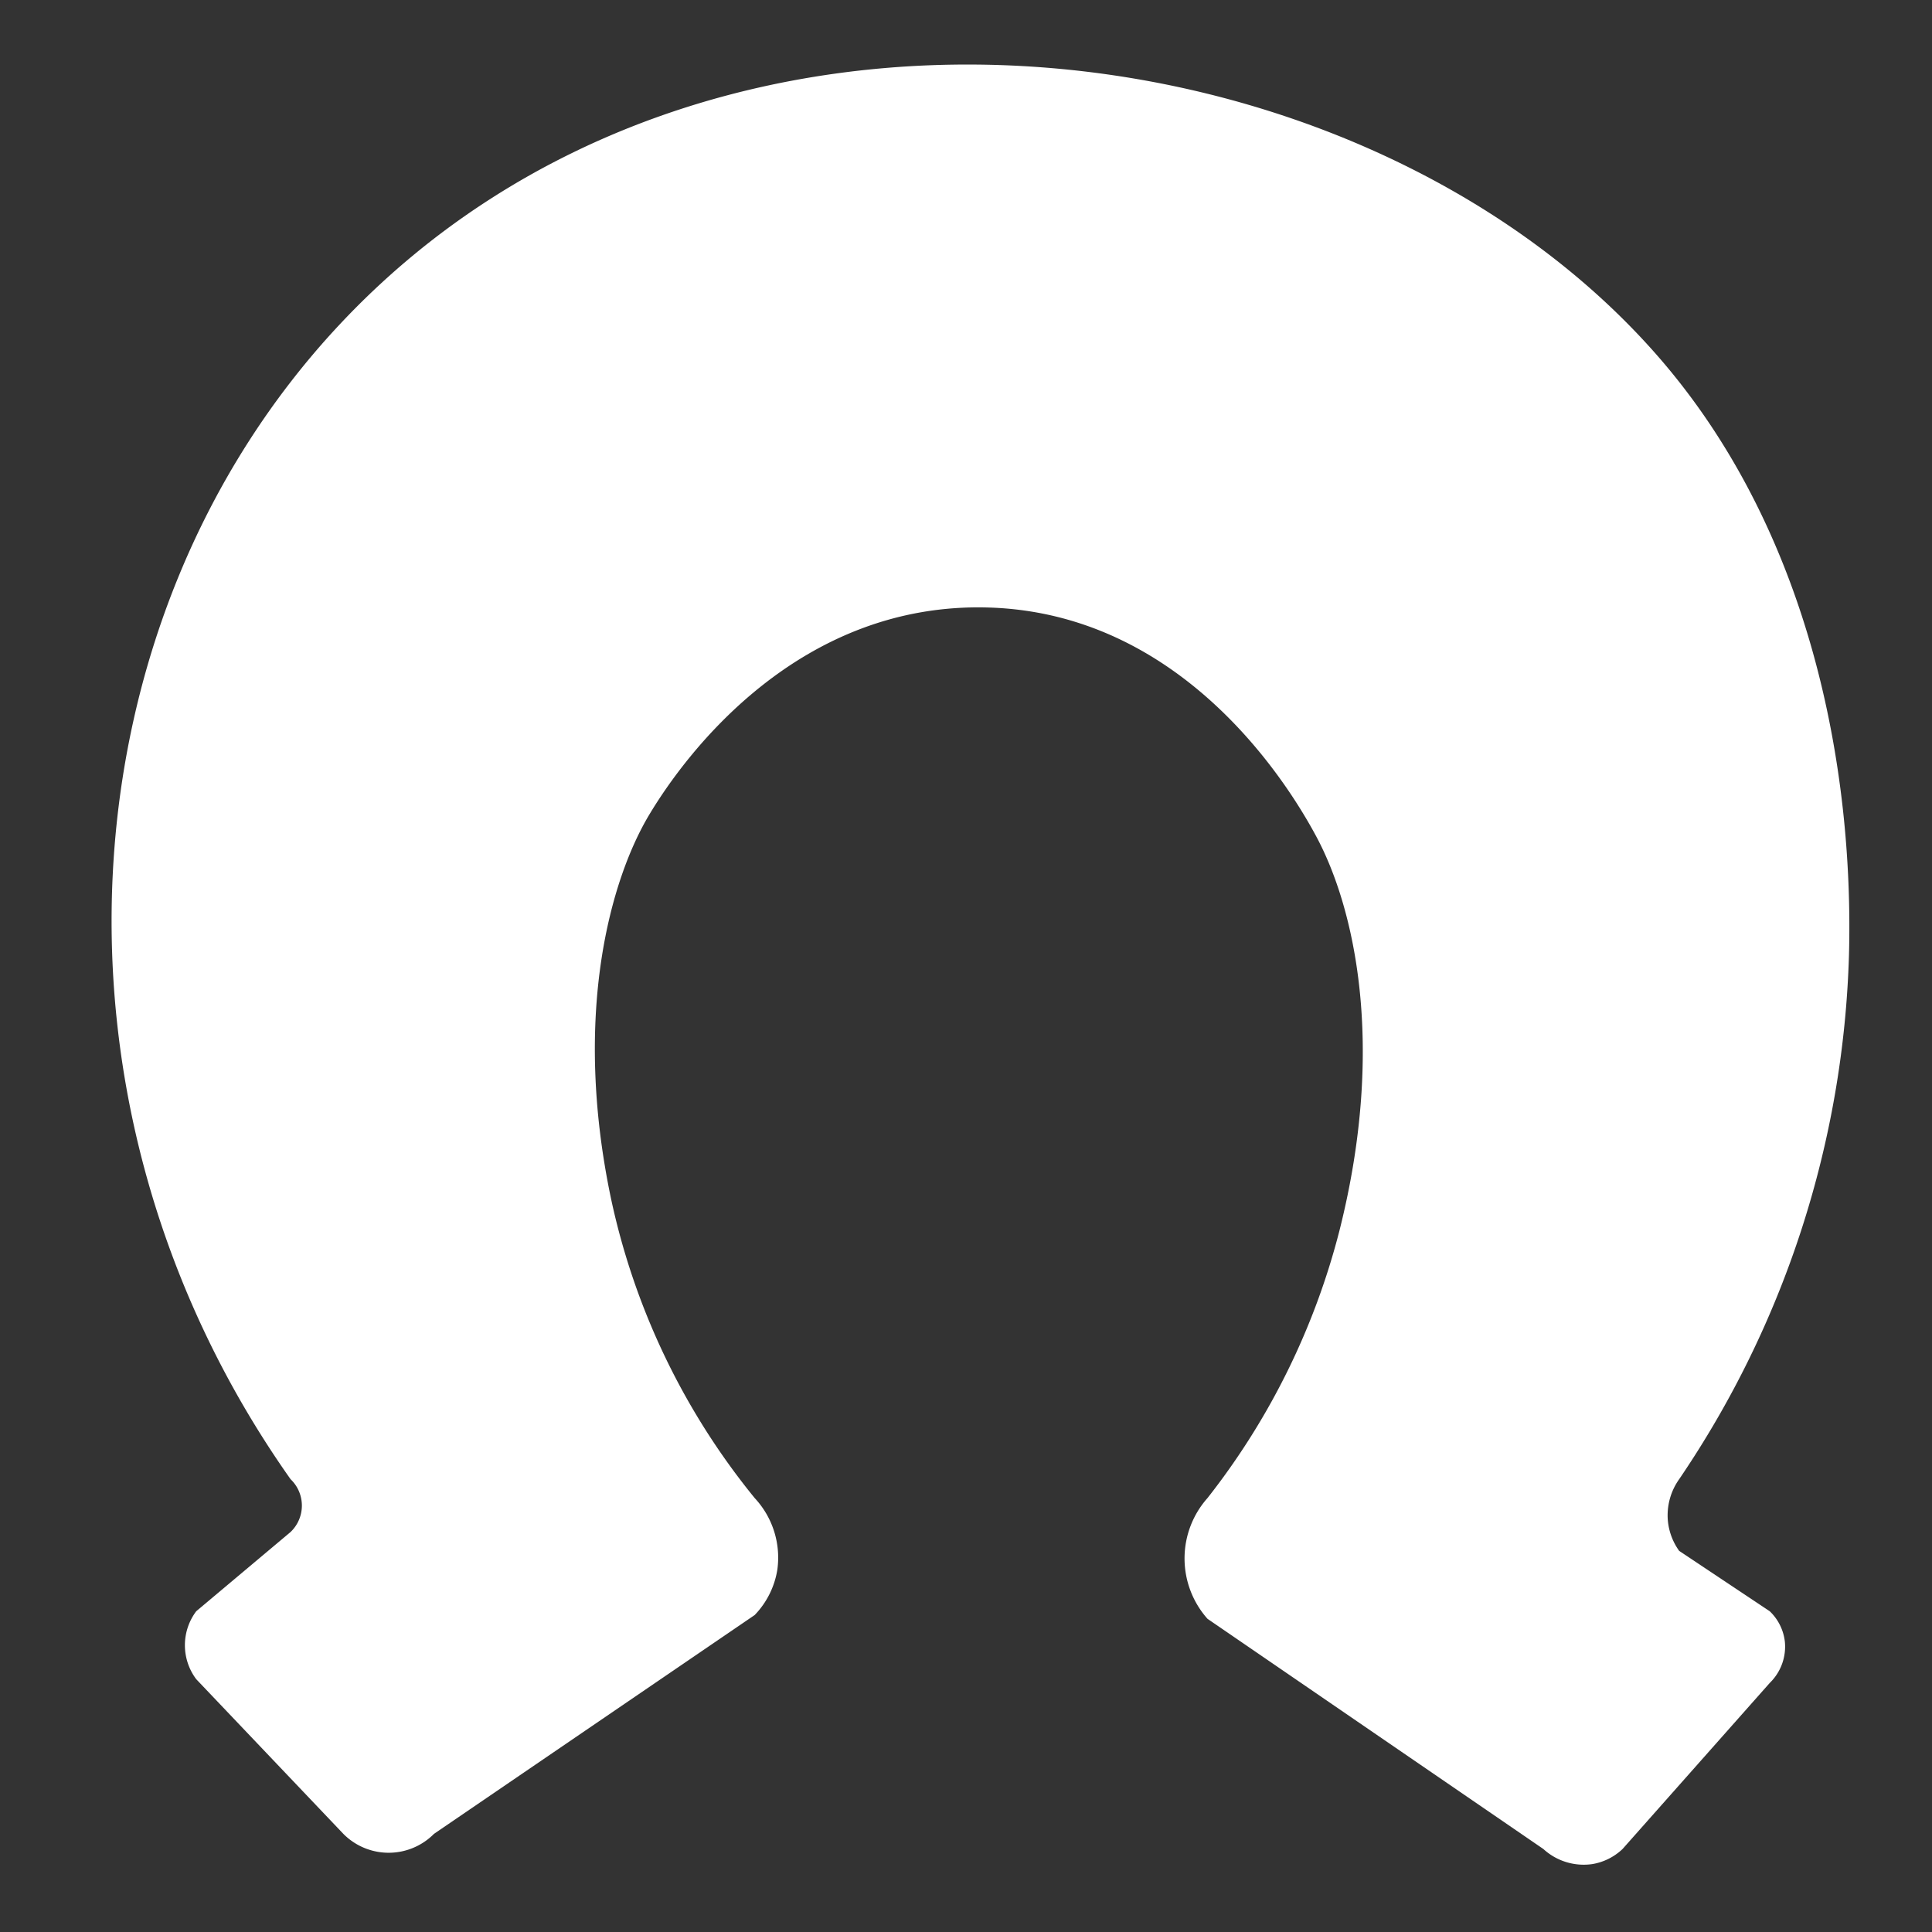 <svg class="horseshoe" xmlns="http://www.w3.org/2000/svg" width="512" height="512"><rect width="100%" height="100%" fill="#333333" stroke="none"/><path d="M200 397a187.757 187.757 0 0 1-38-79c-10.449-49.323-.093-85.109 10-102 10.175-17.029 40.137-56.5 90-55 50.173 1.507 78.235 44.5 87 61 9.736 18.328 18.435 54.573 6 104a191.394 191.394 0 0 1-35 71 24.083 24.083 0 0 0 0 32l89 61a15.834 15.834 0 0 0 13 4 15.257 15.257 0 0 0 8-4l39-44a13.426 13.426 0 0 0 4-11 13.2 13.2 0 0 0-4-8l-24-16a16.306 16.306 0 0 1-3-8 16.51 16.51 0 0 1 3-11 260.461 260.461 0 0 0 45-139c1.279-48.6-9.833-112.123-51-159C360.005 4.048 186.756-17.329 90 86 16.5 164.488 7.535 293.616 77 392a9.667 9.667 0 0 1 0 14l-25 21a15 15 0 0 0 0 18l39 41a16.9 16.9 0 0 0 24 0l85-58a22.376 22.376 0 0 0 6-12 23.141 23.141 0 0 0-6-19z" style="fill:#fff;fill-rule:evenodd"/></svg>